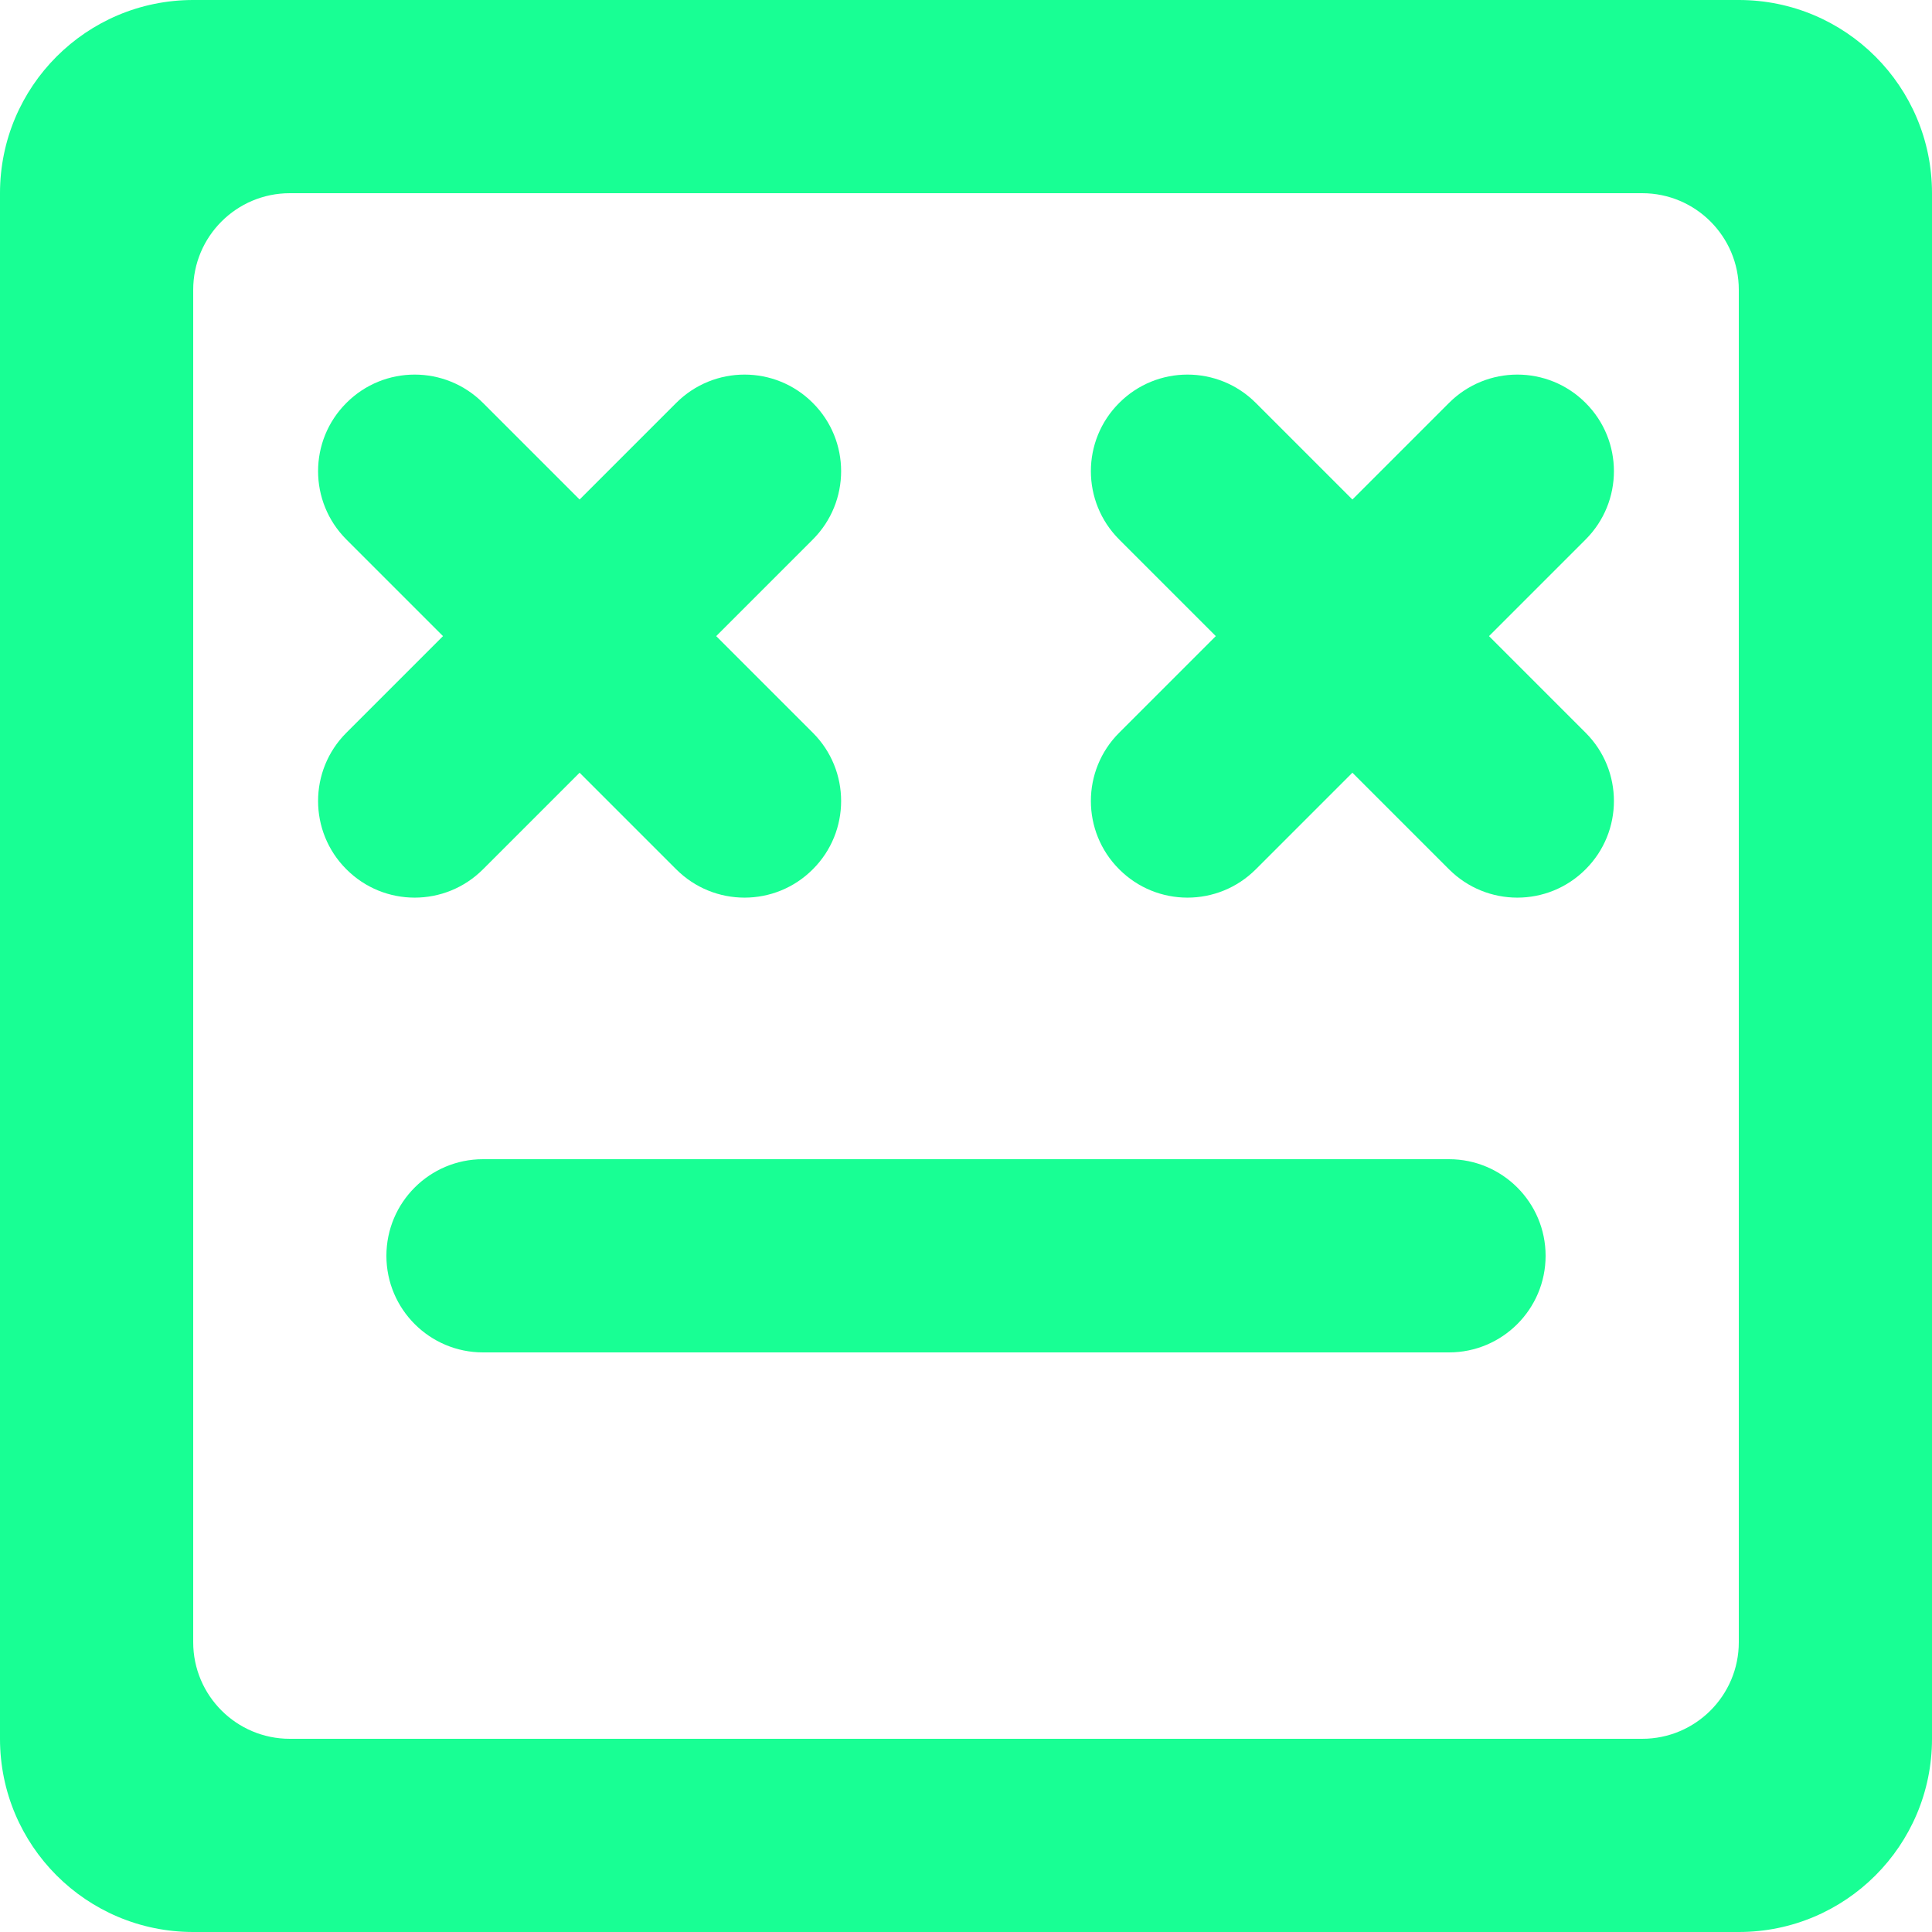 <?xml version="1.0" encoding="UTF-8" standalone="no"?>
<svg width="20px" height="20px" viewBox="0 0 20 20" version="1.1" xmlns="http://www.w3.org/2000/svg" xmlns:xlink="http://www.w3.org/1999/xlink">
    <!-- Generator: Sketch 3.8.1 (29687) - http://www.bohemiancoding.com/sketch -->
    <title>emoji_neutral_square_round [#435]</title>
    <desc>Created with Sketch.</desc>
    <defs></defs>
    <g id="Page-1" stroke="none" stroke-width="1" fill="none" fill-rule="evenodd">
        <g id="Dribbble-Dark-Preview" transform="translate(-180, -6239)" fill="#18FF94">
            <g id="icons" transform="translate(56, 160)">
                <path d="M140,6092 C140,6092.552 139.552,6093 139,6093 L129,6093 C128.448,6093 128,6092.552 128,6092 C128,6091.448 128.448,6091 129,6091 L139,6091 C139.552,6091 140,6091.448 140,6092 L140,6092 Z M140.414,6083.171 L140.414,6083.171 C140.805,6083.561 140.805,6084.194 140.414,6084.585 L139.414,6085.585 L140.414,6086.585 C140.805,6086.975 140.805,6087.609 140.414,6087.999 L140.414,6087.999 C140.024,6088.39 139.391,6088.39 139,6087.999 L138,6086.999 L137,6087.999 C136.609,6088.39 135.976,6088.39 135.586,6087.999 C135.195,6087.609 135.195,6086.975 135.586,6086.585 L136.586,6085.585 L135.586,6084.585 C135.195,6084.194 135.195,6083.561 135.586,6083.171 L135.586,6083.171 C135.976,6082.78 136.609,6082.78 137,6083.171 L138,6084.171 L139,6083.171 C139.391,6082.78 140.024,6082.78 140.414,6083.171 L140.414,6083.171 Z M127.586,6087.999 L127.586,6087.999 C127.195,6087.609 127.195,6086.975 127.586,6086.585 L128.586,6085.585 L127.586,6084.585 C127.195,6084.194 127.195,6083.561 127.586,6083.171 L127.586,6083.171 C127.976,6082.78 128.609,6082.78 129,6083.171 L130,6084.171 L131,6083.171 C131.391,6082.78 132.024,6082.78 132.414,6083.171 L132.414,6083.171 C132.805,6083.561 132.805,6084.194 132.414,6084.585 L131.414,6085.585 L132.414,6086.585 C132.805,6086.975 132.805,6087.609 132.414,6087.999 L132.414,6087.999 C132.024,6088.39 131.391,6088.39 131,6087.999 L130,6086.999 L129,6087.999 C128.609,6088.39 127.976,6088.39 127.586,6087.999 L127.586,6087.999 Z M142,6096 C142,6096.552 141.552,6097 141,6097 L127,6097 C126.448,6097 126,6096.552 126,6096 L126,6082 C126,6081.448 126.448,6081 127,6081 L141,6081 C141.552,6081 142,6081.448 142,6082 L142,6096 Z M144,6081 C144,6079.895 143.105,6079 142,6079 L126,6079 C124.895,6079 124,6079.895 124,6081 L124,6097 C124,6098.105 124.895,6099 126,6099 L142,6099 C143.105,6099 144,6098.105 144,6097 L144,6081 Z" id="emoji_neutral_square_round-[#435]"></path>
            </g>
        </g>
    </g>
</svg>